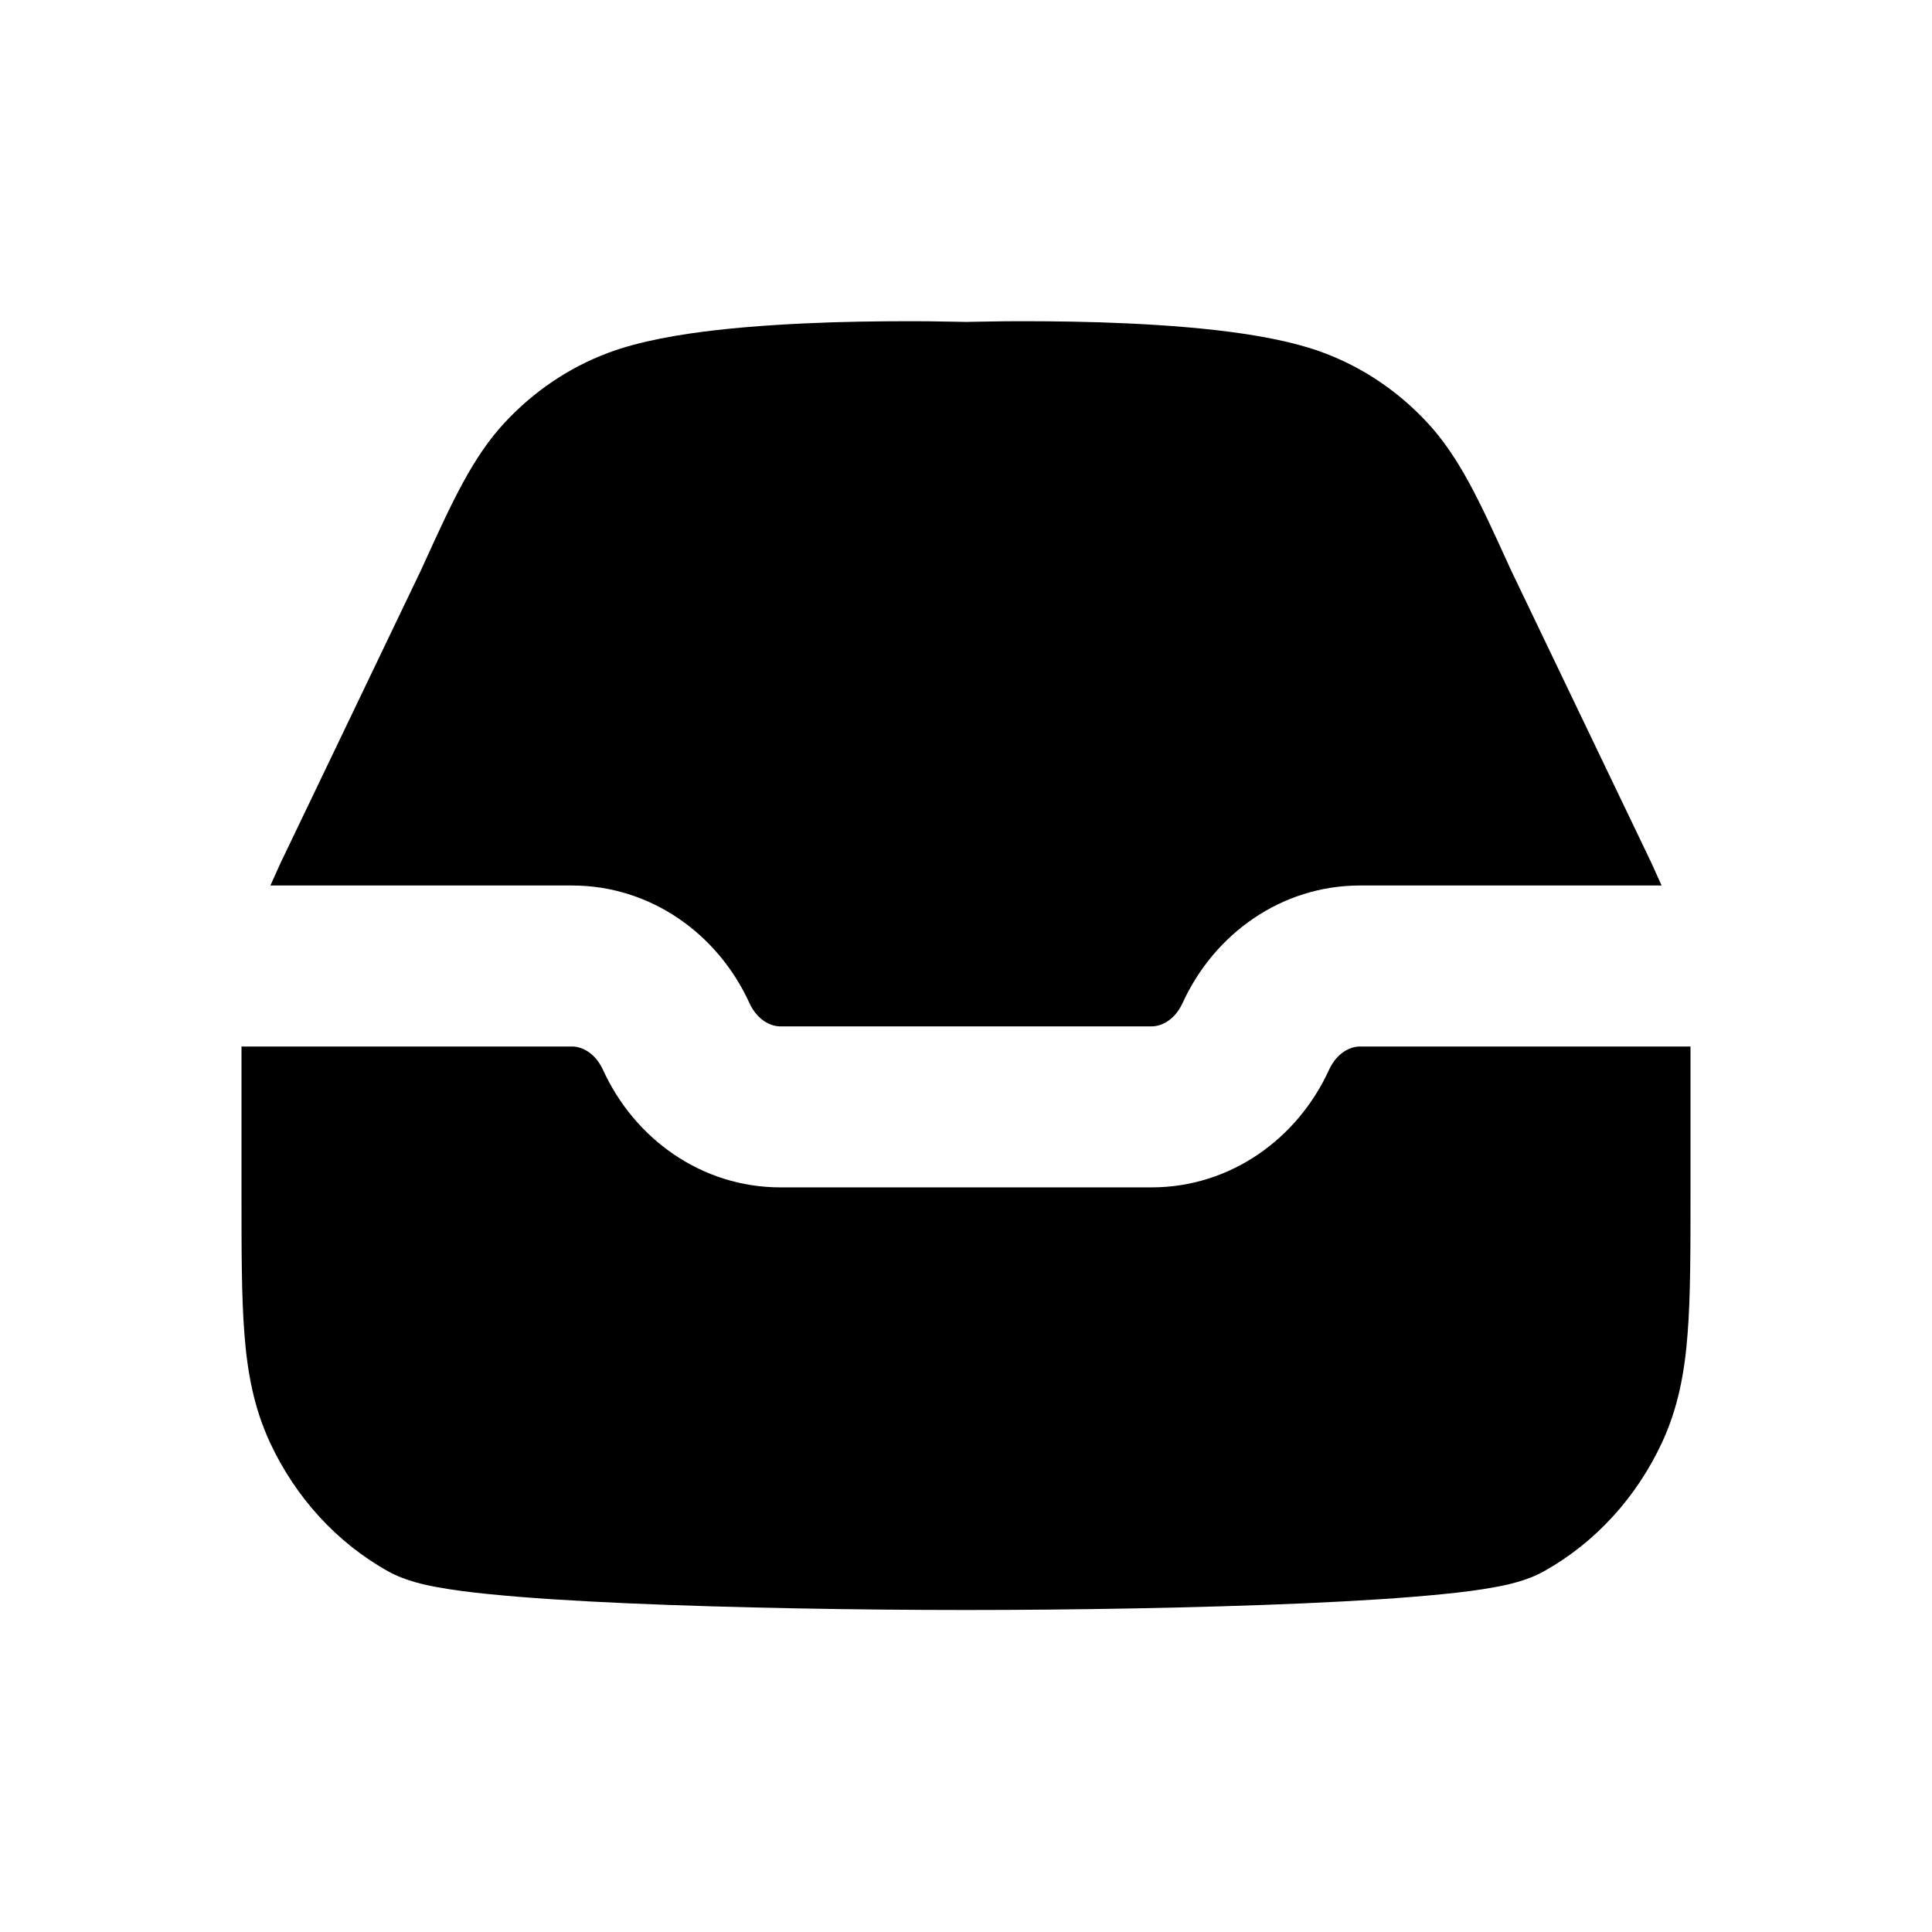 <svg width="24" height="24" viewBox="0 0 24 24" fill="none" xmlns="http://www.w3.org/2000/svg">
<path d="M15.104 4.101C15.559 4.153 16.055 4.236 16.452 4.386C16.938 4.569 17.372 4.865 17.727 5.246C18.128 5.675 18.385 6.239 18.711 6.953L18.767 7.076L20.496 10.681L20.504 10.697L20.526 10.745C20.567 10.835 20.606 10.92 20.641 11H16.894C15.918 11 15.083 11.601 14.691 12.459C14.592 12.674 14.426 12.75 14.306 12.75H9.694C9.574 12.75 9.408 12.674 9.309 12.459C8.917 11.601 8.082 11 7.106 11H3.359C3.394 10.92 3.433 10.835 3.474 10.745L3.496 10.697L3.504 10.681L5.233 7.076L5.289 6.953C5.615 6.239 5.872 5.675 6.273 5.246C6.628 4.865 7.062 4.569 7.548 4.386C7.945 4.236 8.441 4.153 8.896 4.101C9.37 4.047 9.877 4.019 10.335 4.004C10.795 3.99 11.217 3.989 11.524 3.991C11.678 3.993 11.803 3.995 11.891 3.997C11.935 3.998 11.97 3.999 11.994 3.999L12 4L12.006 3.999C12.03 3.999 12.065 3.998 12.109 3.997C12.197 3.995 12.322 3.993 12.476 3.991C12.783 3.989 13.205 3.99 13.665 4.004C14.123 4.019 14.63 4.047 15.104 4.101Z" fill="black"/>
<path d="M3 13L3 14.841C3 15.541 3 16.108 3.036 16.568C3.073 17.054 3.155 17.492 3.355 17.922C3.669 18.596 4.178 19.161 4.824 19.521C5.042 19.642 5.3 19.693 5.441 19.718C5.625 19.752 5.843 19.78 6.078 19.803C6.549 19.851 7.147 19.888 7.8 19.917C9.107 19.974 10.682 20 12 20C13.318 20 14.893 19.974 16.201 19.917C16.853 19.888 17.451 19.851 17.922 19.803C18.157 19.78 18.375 19.752 18.559 19.718C18.7 19.693 18.958 19.642 19.176 19.521C19.822 19.161 20.331 18.596 20.645 17.922C20.845 17.492 20.927 17.054 20.964 16.568C21 16.108 21 15.541 21 14.841L21 13H16.894C16.774 13 16.608 13.076 16.509 13.291C16.117 14.149 15.281 14.75 14.306 14.75H9.694C8.718 14.75 7.883 14.149 7.491 13.291C7.392 13.076 7.226 13 7.106 13H3Z" fill="black"/>
</svg>
